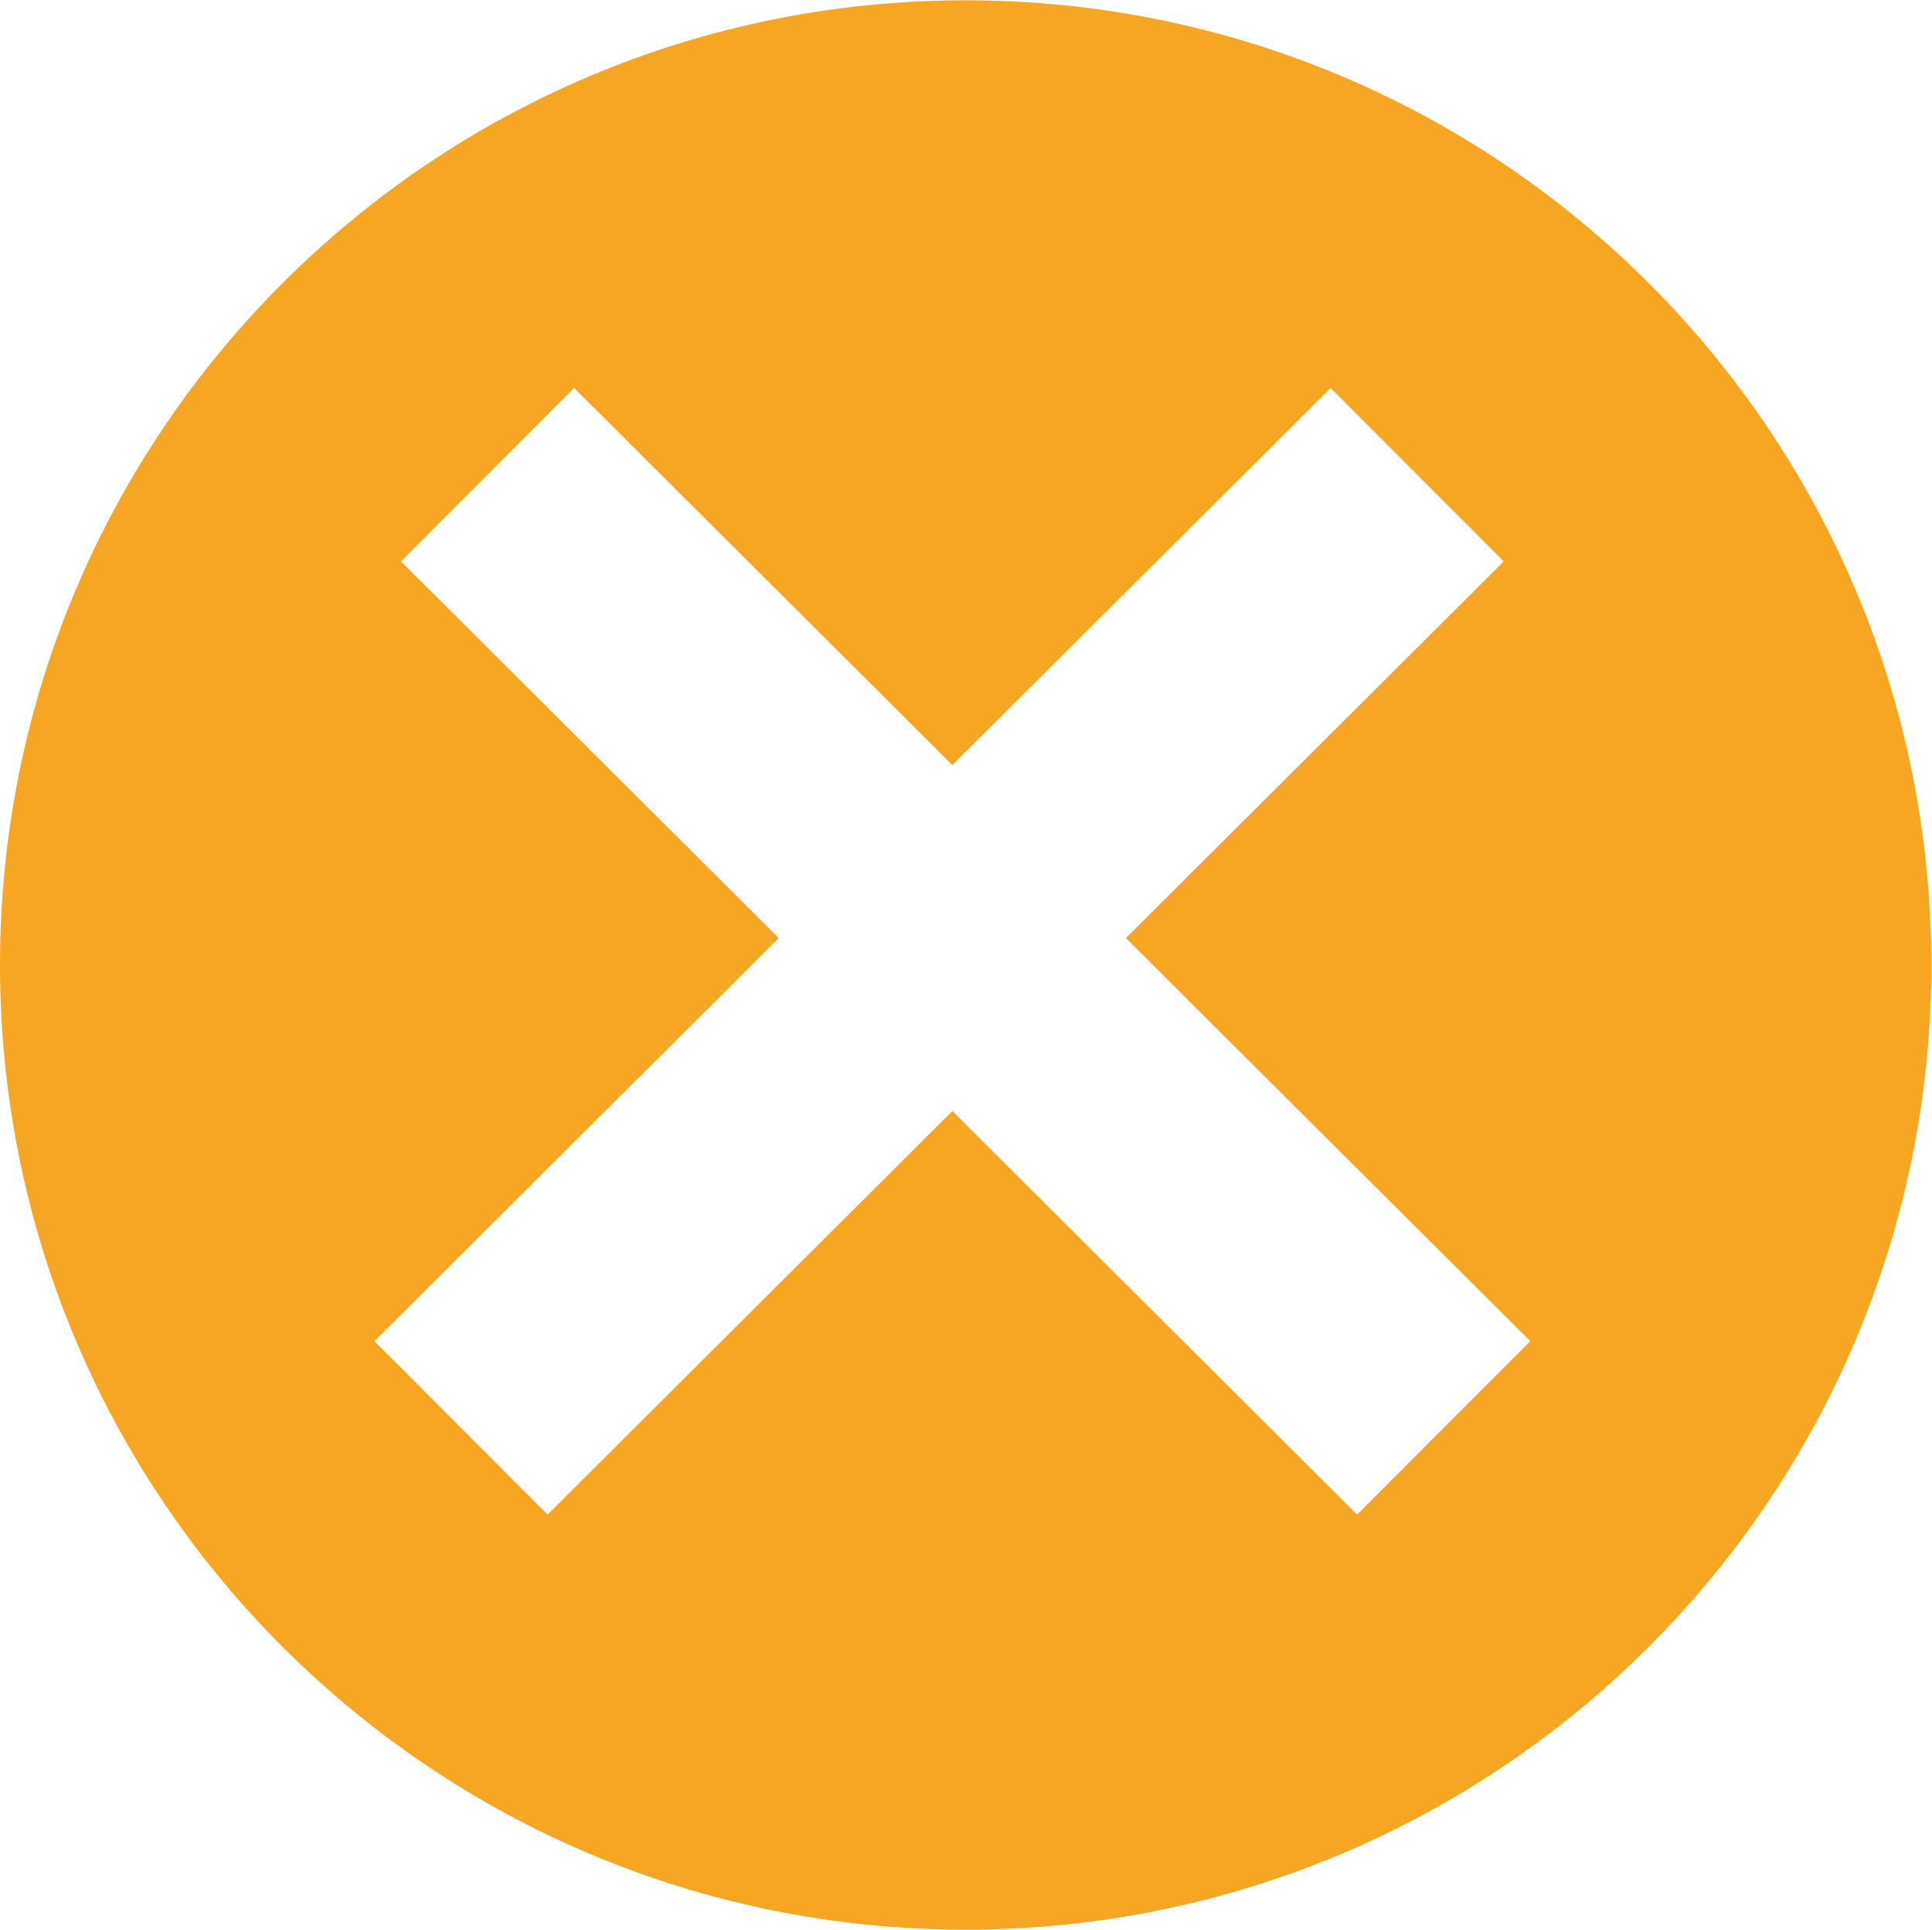 <?xml version="1.0" standalone="no"?><!DOCTYPE svg PUBLIC "-//W3C//DTD SVG 1.1//EN" "http://www.w3.org/Graphics/SVG/1.1/DTD/svg11.dtd"><svg t="1503819160174" class="icon" style="" viewBox="0 0 1025 1024" version="1.1" xmlns="http://www.w3.org/2000/svg" p-id="6657" xmlns:xlink="http://www.w3.org/1999/xlink" width="200.195" height="200"><defs><style type="text/css"></style></defs><path d="M512.329 1024C229.357 1024 0 794.8 0 512.091 0 229.357 229.357 0.157 512.329 0.157 795.276 0.157 1024.633 229.357 1024.633 512.091 1024.633 794.8 795.276 1024 512.329 1024L512.329 1024ZM797.802 297.904 705.939 205.868 505.251 405.969 304.562 205.863 212.699 297.898 413.159 497.782 198.638 711.696 290.501 803.731 505.251 589.589 720 803.731 811.863 711.696 597.337 497.782 797.802 297.904 797.802 297.904Z" p-id="6658" fill="#f6a623"></path></svg>